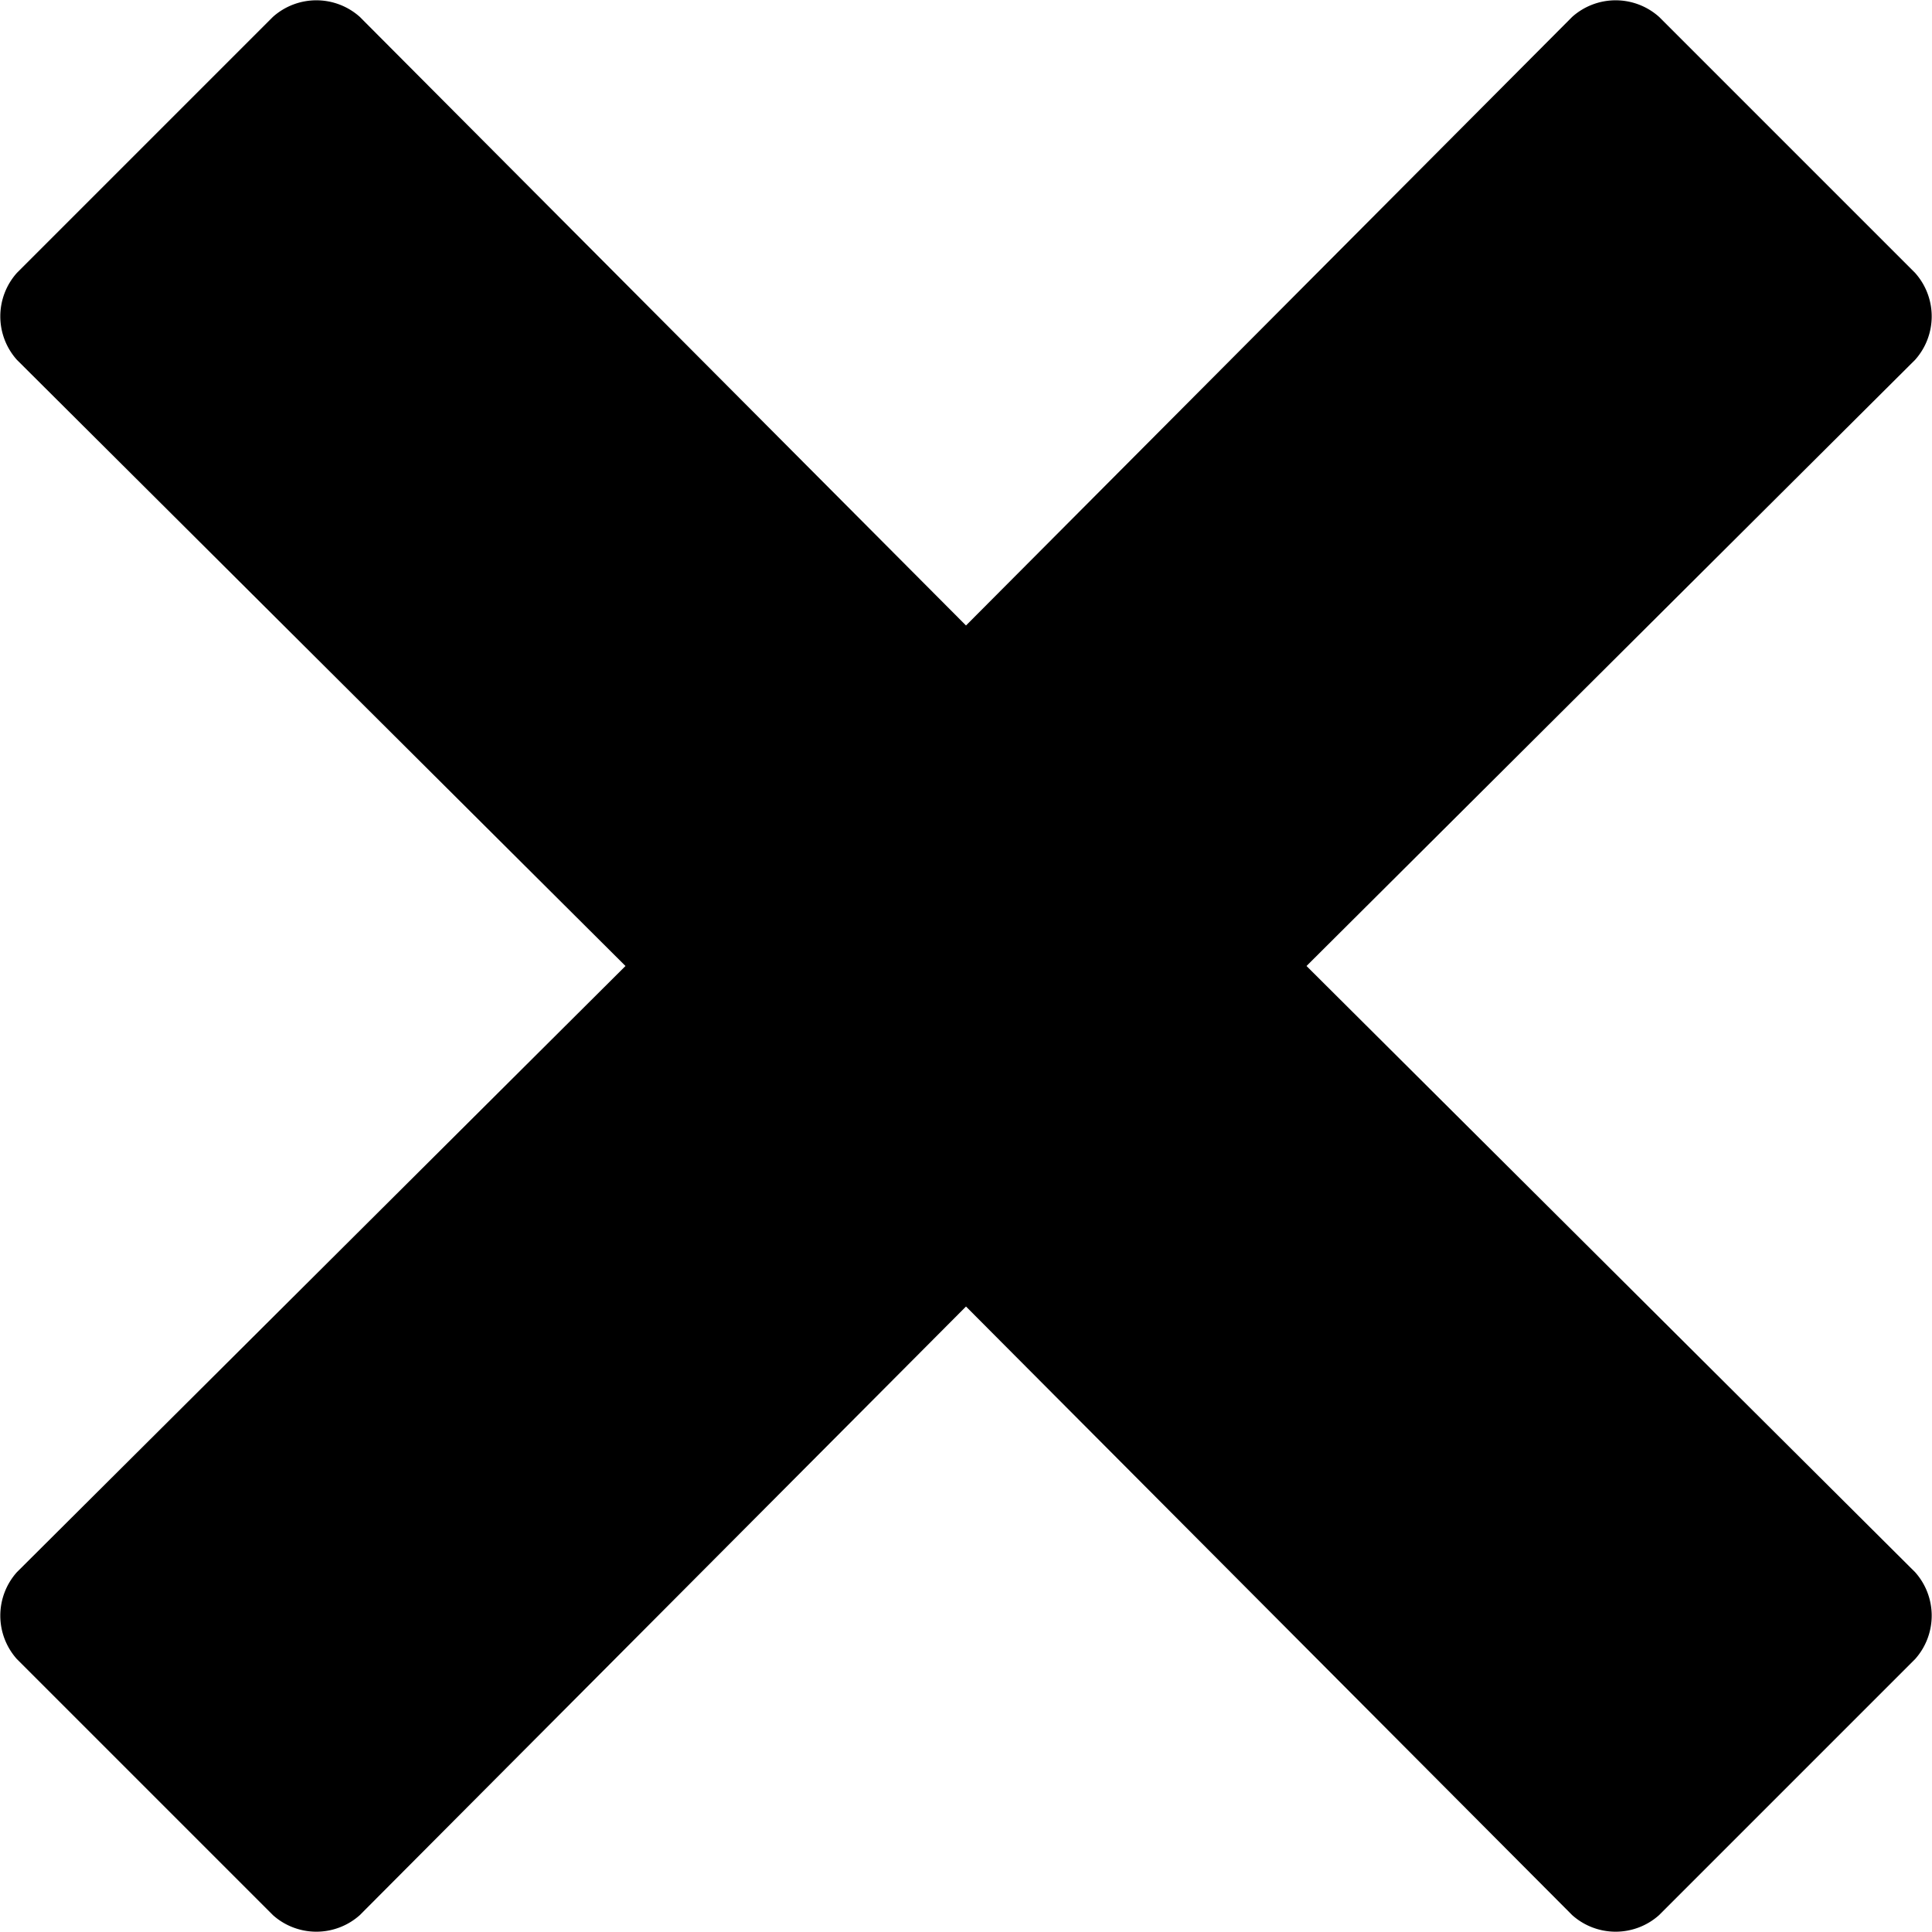 <svg xmlns="http://www.w3.org/2000/svg" viewBox="0 0 8 8">
  <path d="M5.41,4,7.93,1.49a.27.27,0,0,0,0-.36L6.87.07a.27.27,0,0,0-.36,0L4,2.59,1.49.07a.27.27,
  0,0,0-.36,0L.07,1.13a.27.27,0,0,0,0,.36L2.59,4,.07,6.51a.27.27,0,0,0,0,.36L1.13,7.93a.27.27,0,0,
  0,.36,0L4,5.41,6.51,7.93a.27.27,0,0,0,.36,0L7.93,6.87a.27.27,0,0,0,0-.36Z"/>
</svg>
